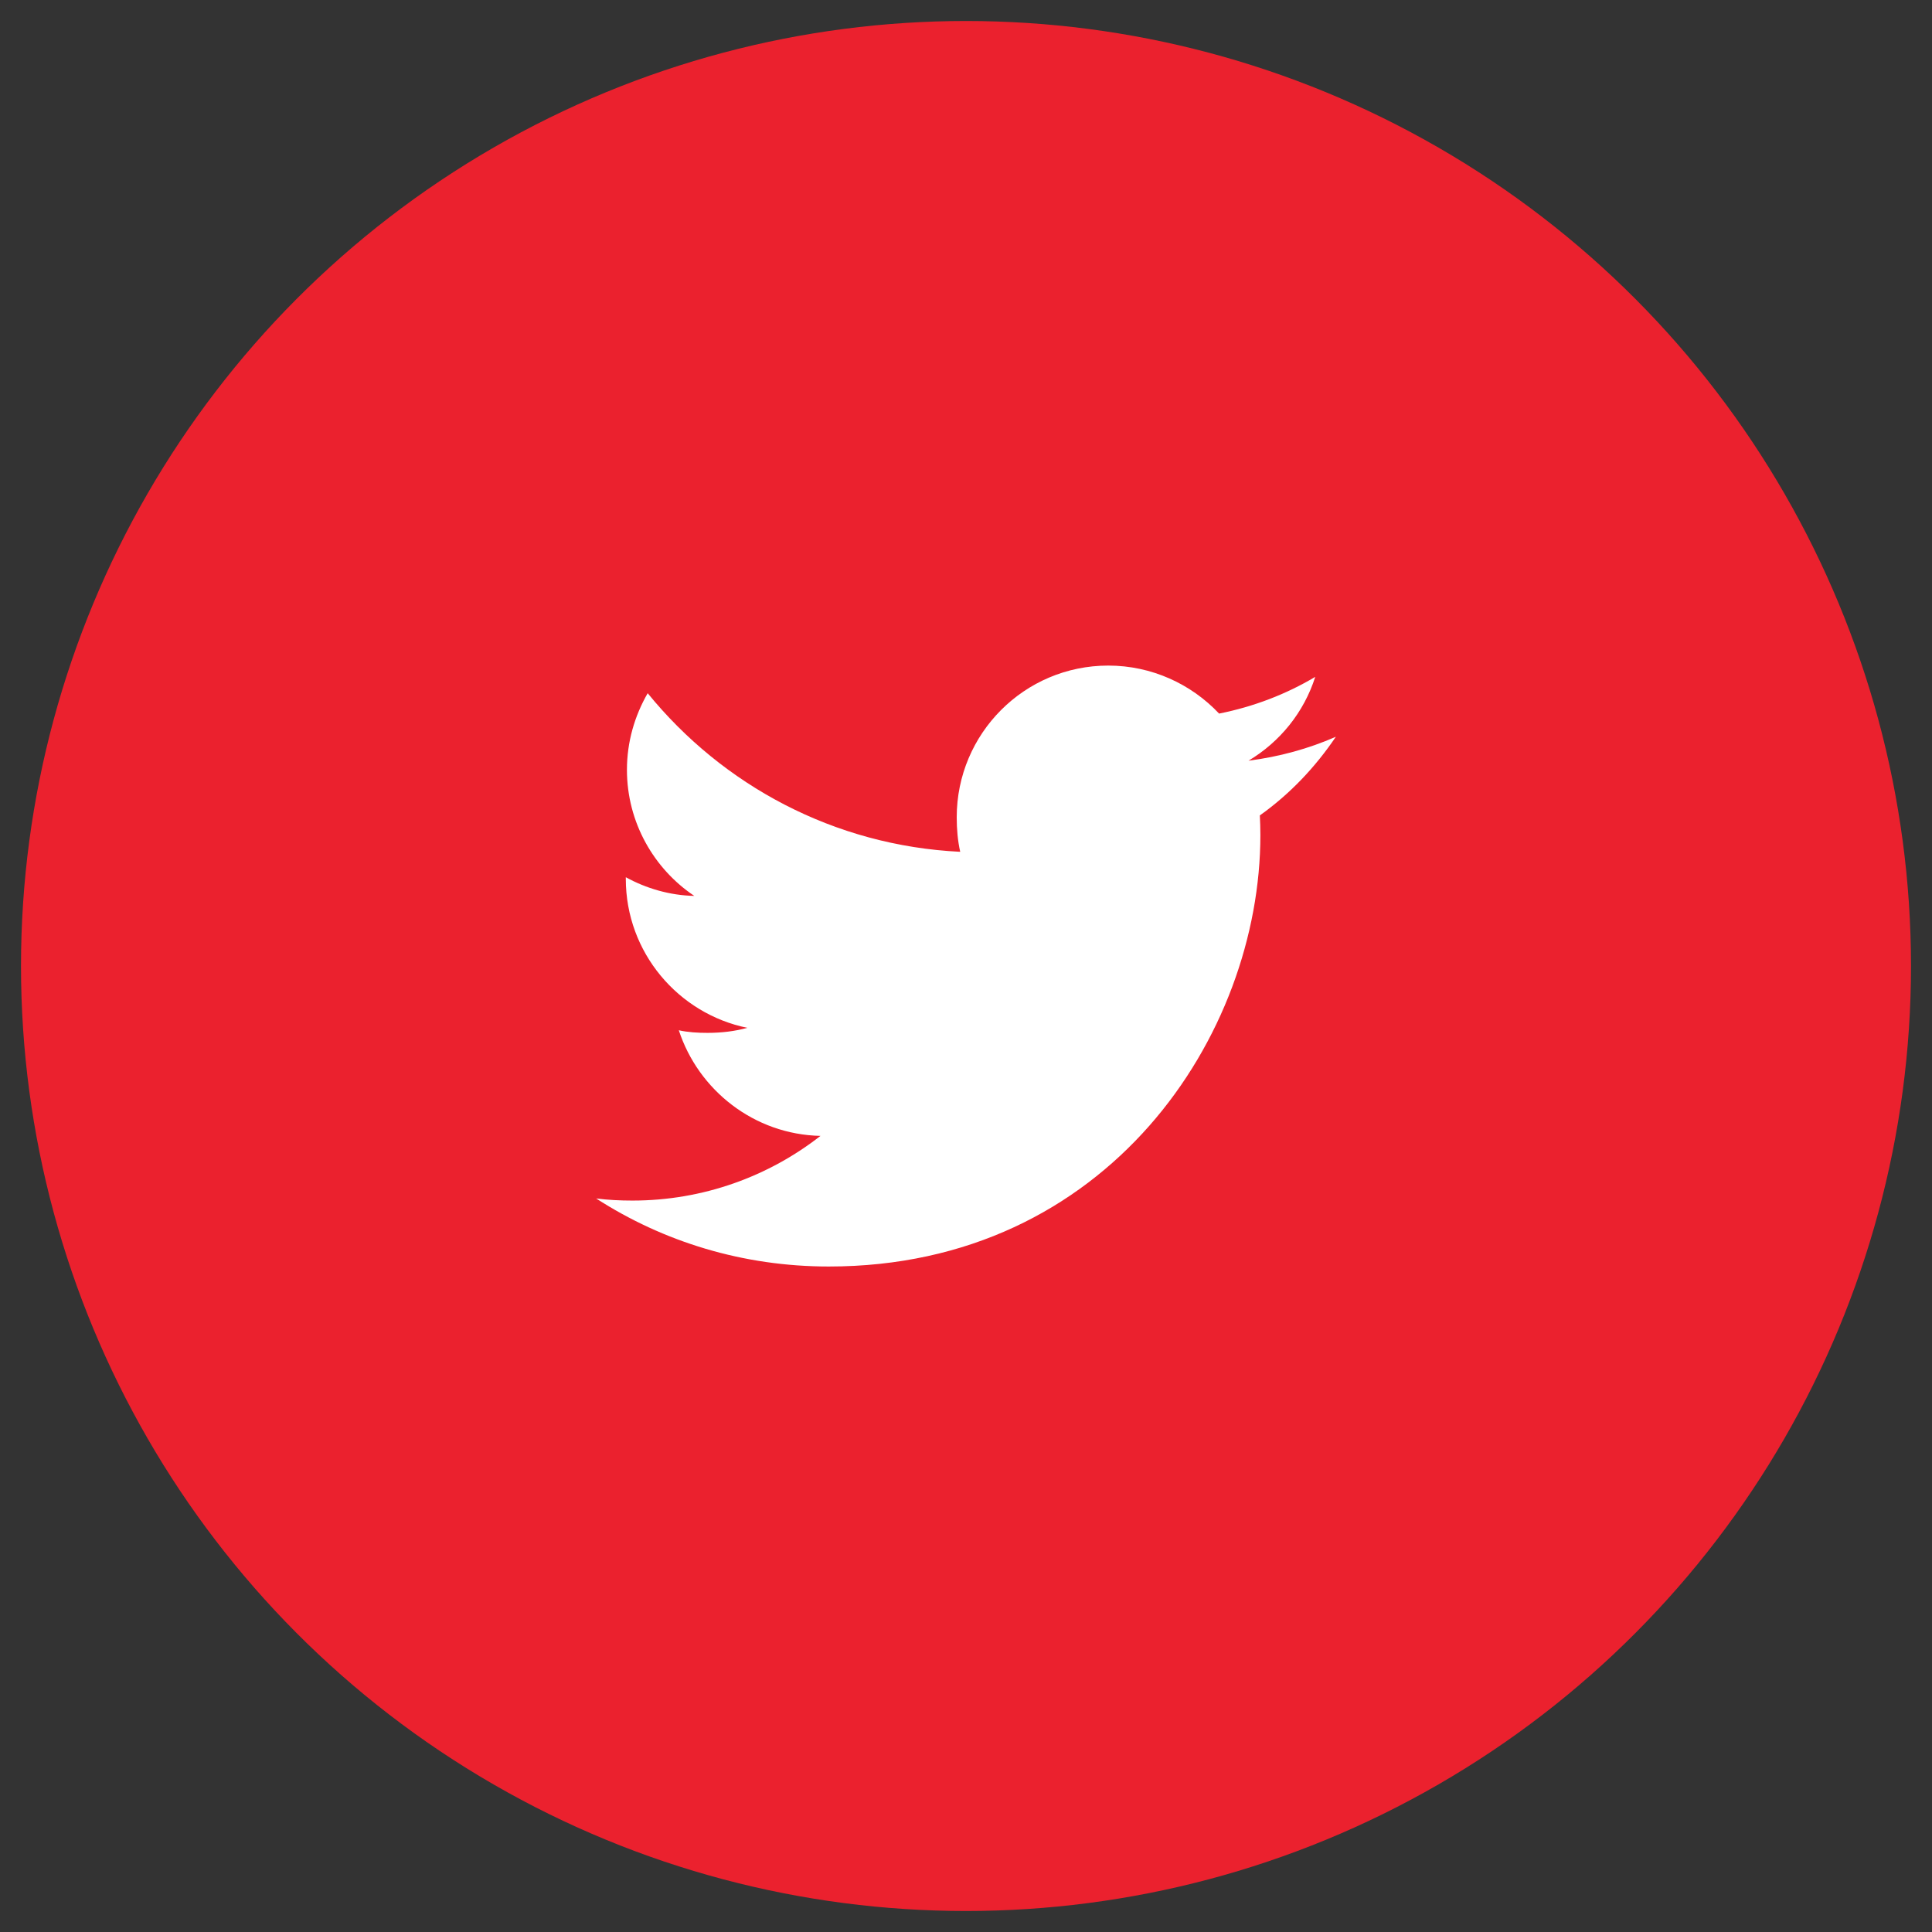 <?xml version="1.0" encoding="iso-8859-1"?>
<!-- Generator: Adobe Illustrator 19.1.0, SVG Export Plug-In . SVG Version: 6.00 Build 0)  -->
<svg version="1.1" id="Layer_1" xmlns="http://www.w3.org/2000/svg" xmlns:xlink="http://www.w3.org/1999/xlink" x="0px" y="0px"
	 width="46px" height="46px" viewBox="0 0 46 46" style="enable-background:new 0 0 46 46;" xml:space="preserve">
<rect x="0" y="0" width="46" height="46" fill="#333333" stroke="none"/>
<g>
	<circle style="fill:#EB212E;" cx="23" cy="23" r="22.5"/>
	<path style="fill:#FFFFFF;" d="M29.996,19.415c0.008,0.153,0.013,0.307,0.013,0.466c0,4.77-3.632,10.274-10.276,10.274
		c-2.044,0-3.94-0.589-5.539-1.62c0.284,0.036,0.567,0.05,0.864,0.05c1.689,0,3.248-0.579,4.477-1.54
		c-1.578-0.034-2.905-1.085-3.373-2.515c0.219,0.049,0.452,0.062,0.683,0.062c0.332,0,0.653-0.038,0.948-0.12
		c-1.641-0.335-2.893-1.792-2.893-3.547c0-0.014,0-0.028,0-0.039c0.482,0.266,1.051,0.434,1.631,0.445
		c-0.96-0.642-1.604-1.75-1.604-3.001c0-0.666,0.183-1.284,0.494-1.825c1.784,2.192,4.439,3.63,7.441,3.776
		c-0.059-0.262-0.083-0.537-0.083-0.823c0-1.989,1.61-3.611,3.608-3.611c1.031,0,1.975,0.438,2.639,1.143
		c0.821-0.164,1.592-0.459,2.289-0.874c-0.269,0.846-0.841,1.549-1.589,1.996c0.727-0.093,1.424-0.283,2.08-0.57
		C31.314,18.27,30.712,18.905,29.996,19.415z"/>
</g>
</svg>
